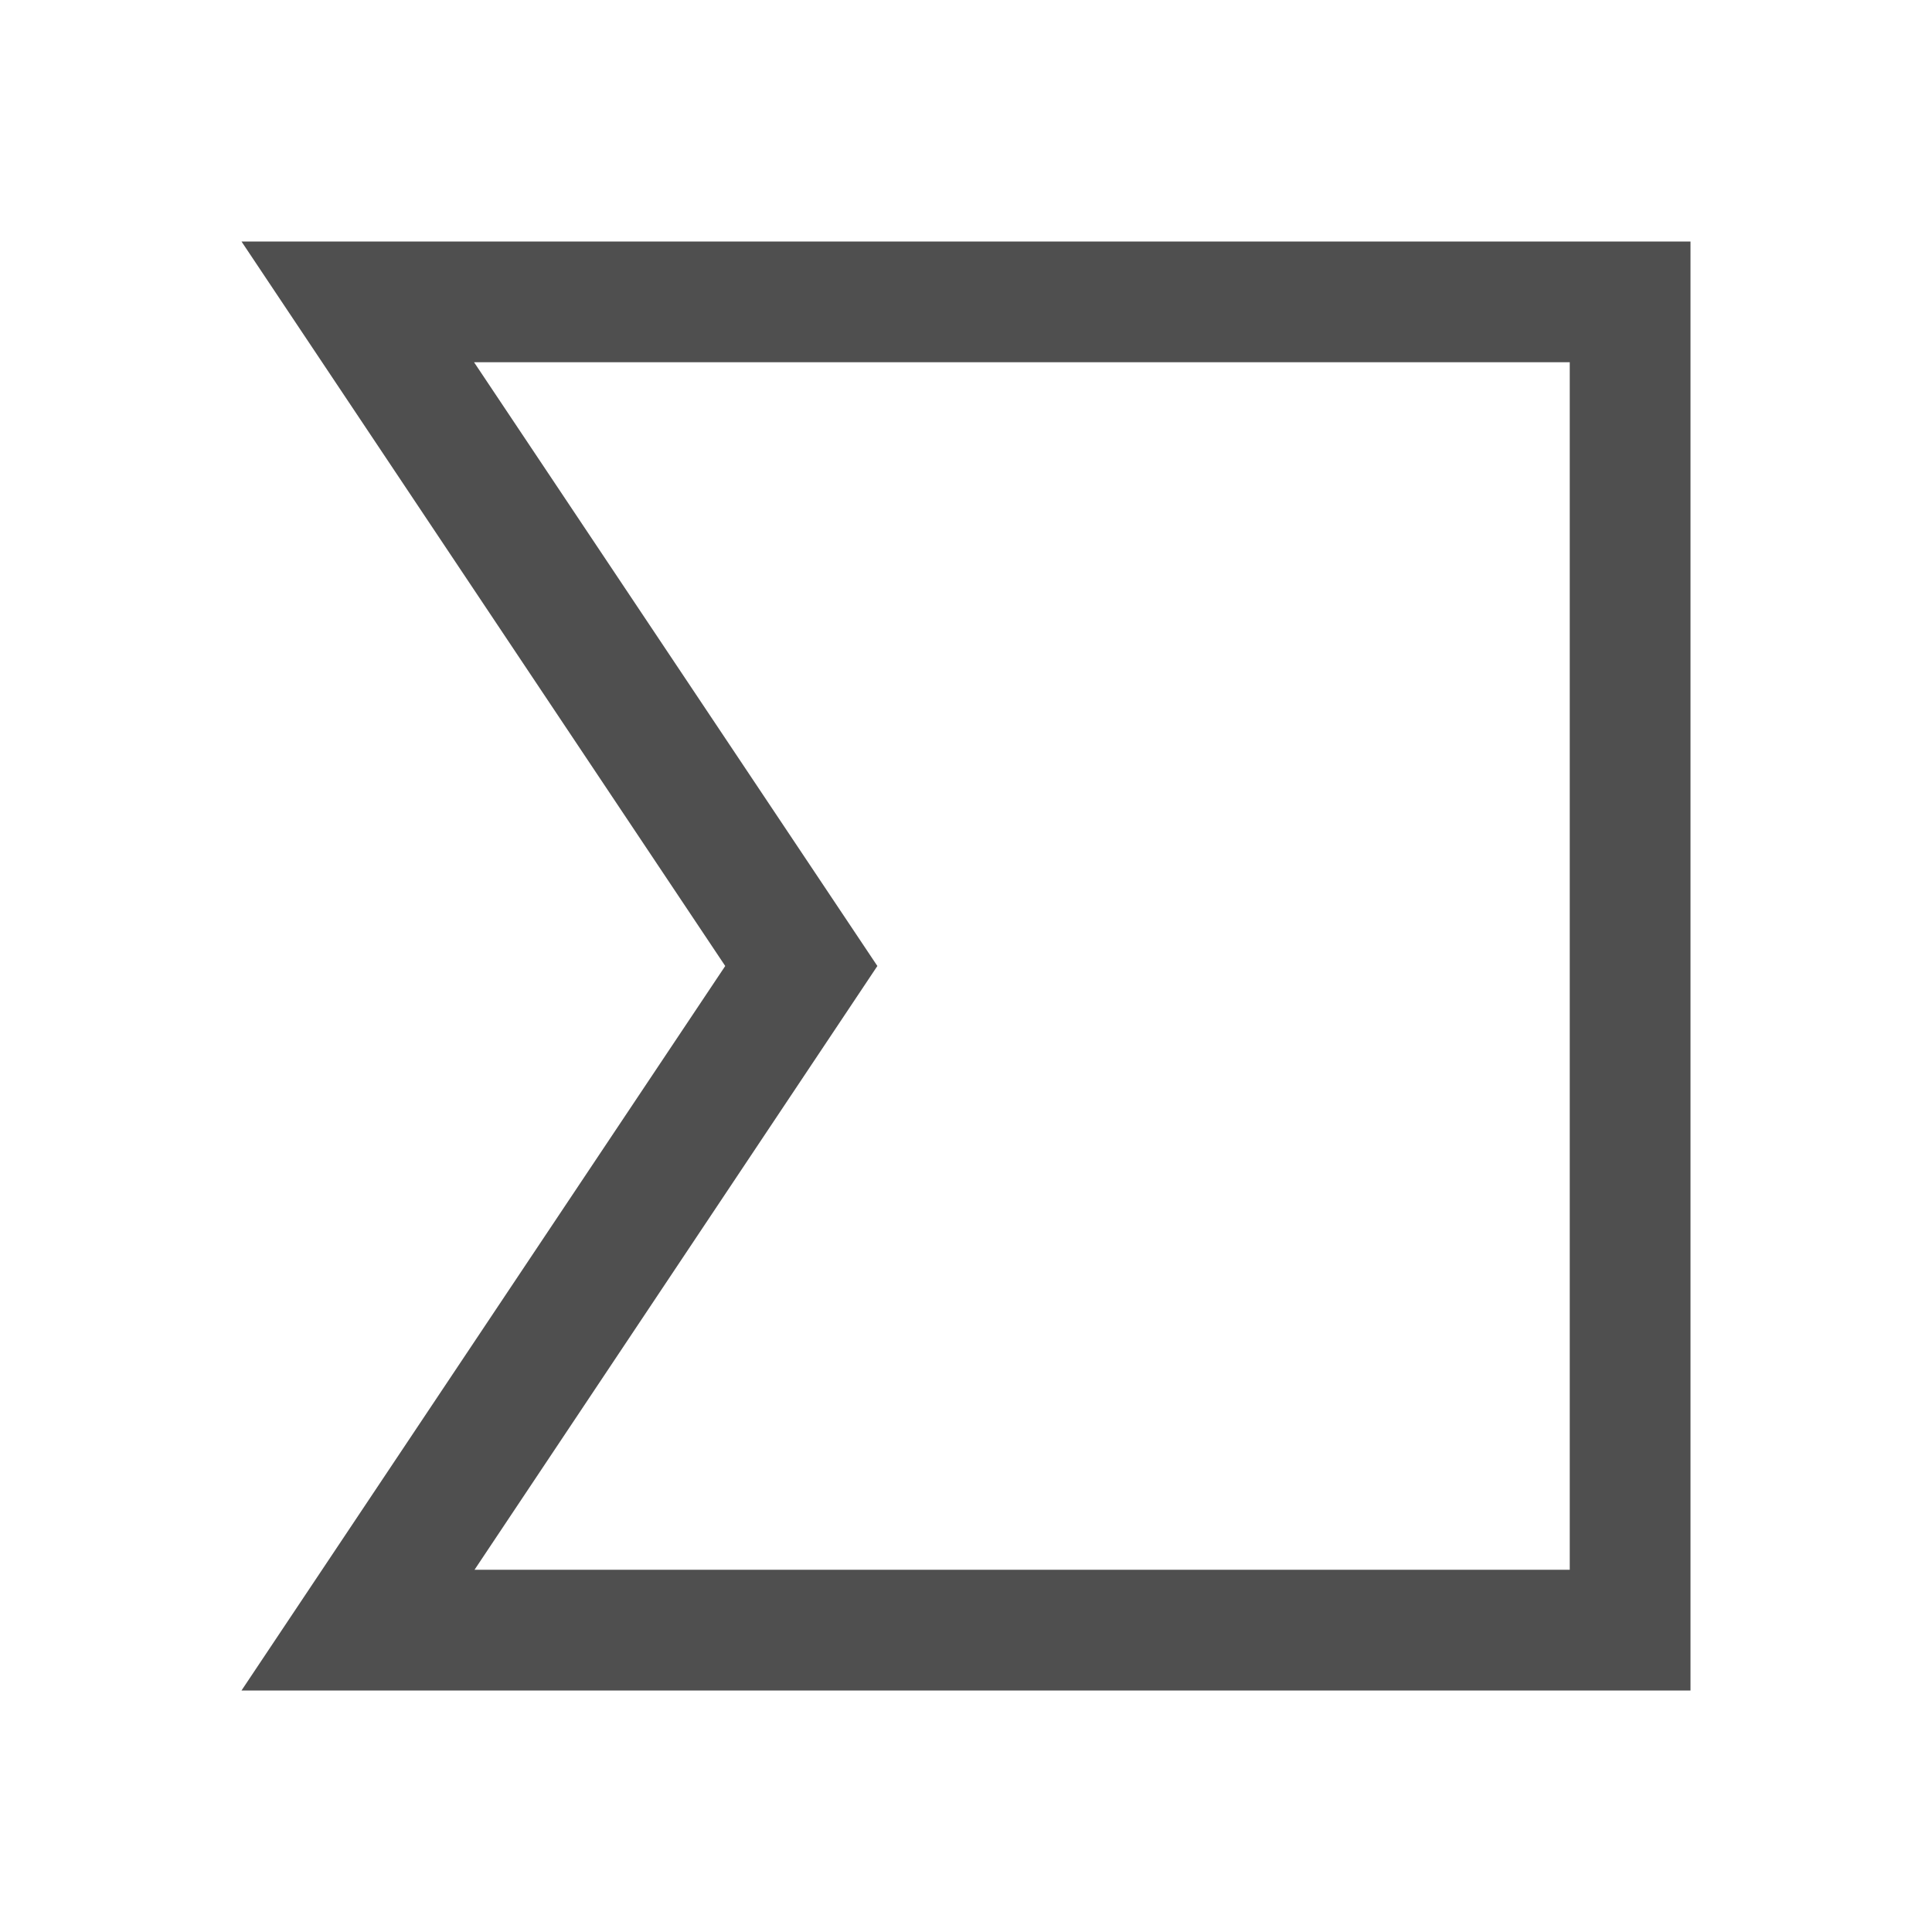 <svg xmlns="http://www.w3.org/2000/svg" viewBox="0 0 16 16">
    <path d="m2 2 4.006 6L2 14h12V2H2zm1.926 1H13v10H3.93l3.336-5-3.34-5z" style="fill:currentColor;fill-opacity:1;stroke:none;color:#050505;opacity:.7"/>
</svg>
